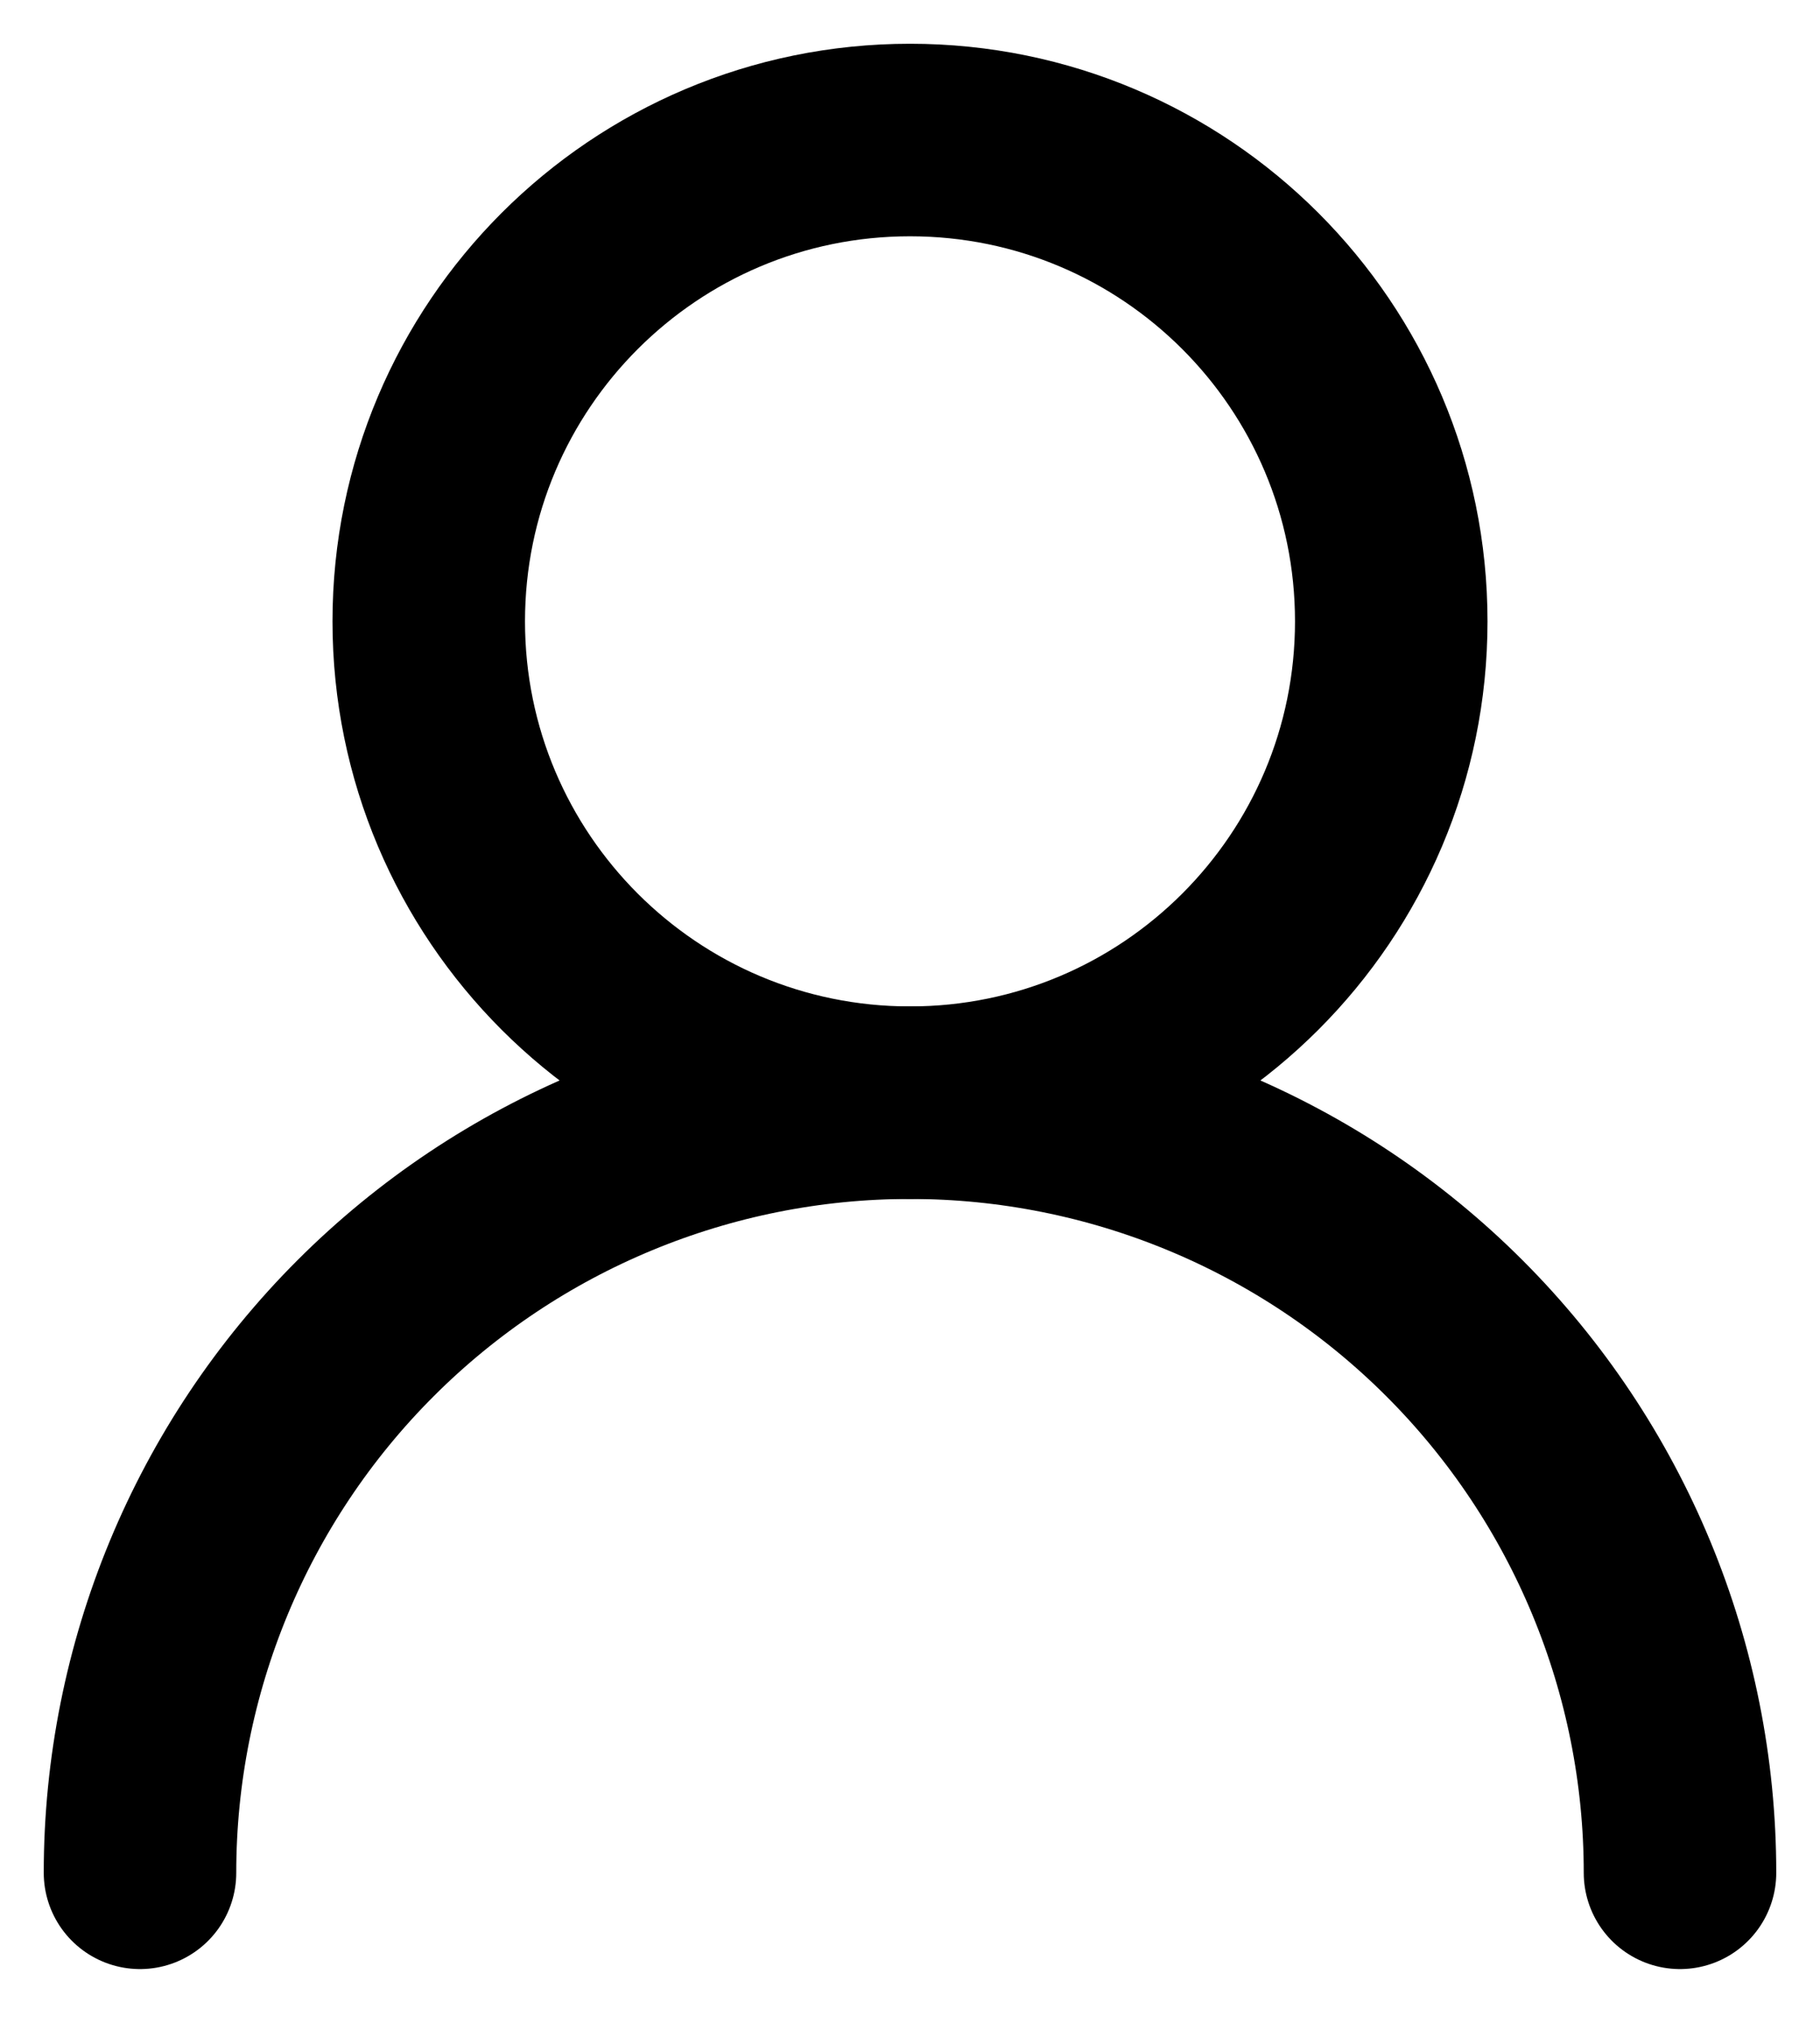 <svg width="26" height="29" viewBox="0 0 26 29" fill="none" xmlns="http://www.w3.org/2000/svg">
<g id="profile">
<path id="Vector" d="M13 15.75C16.797 15.75 19.875 12.672 19.875 8.875C19.875 5.078 16.797 2 13 2C9.203 2 6.125 5.078 6.125 8.875C6.125 12.672 9.203 15.75 13 15.75Z" stroke="black" stroke-width="2.75" stroke-linecap="round" stroke-linejoin="round"/>
<path id="Vector_2" d="M24 26.75C24 23.833 22.841 21.035 20.778 18.972C18.715 16.909 15.917 15.75 13 15.75C10.083 15.75 7.285 16.909 5.222 18.972C3.159 21.035 2 23.833 2 26.75" stroke="black" stroke-width="2.75" stroke-linecap="round" stroke-linejoin="round"/>
</g>
</svg>
